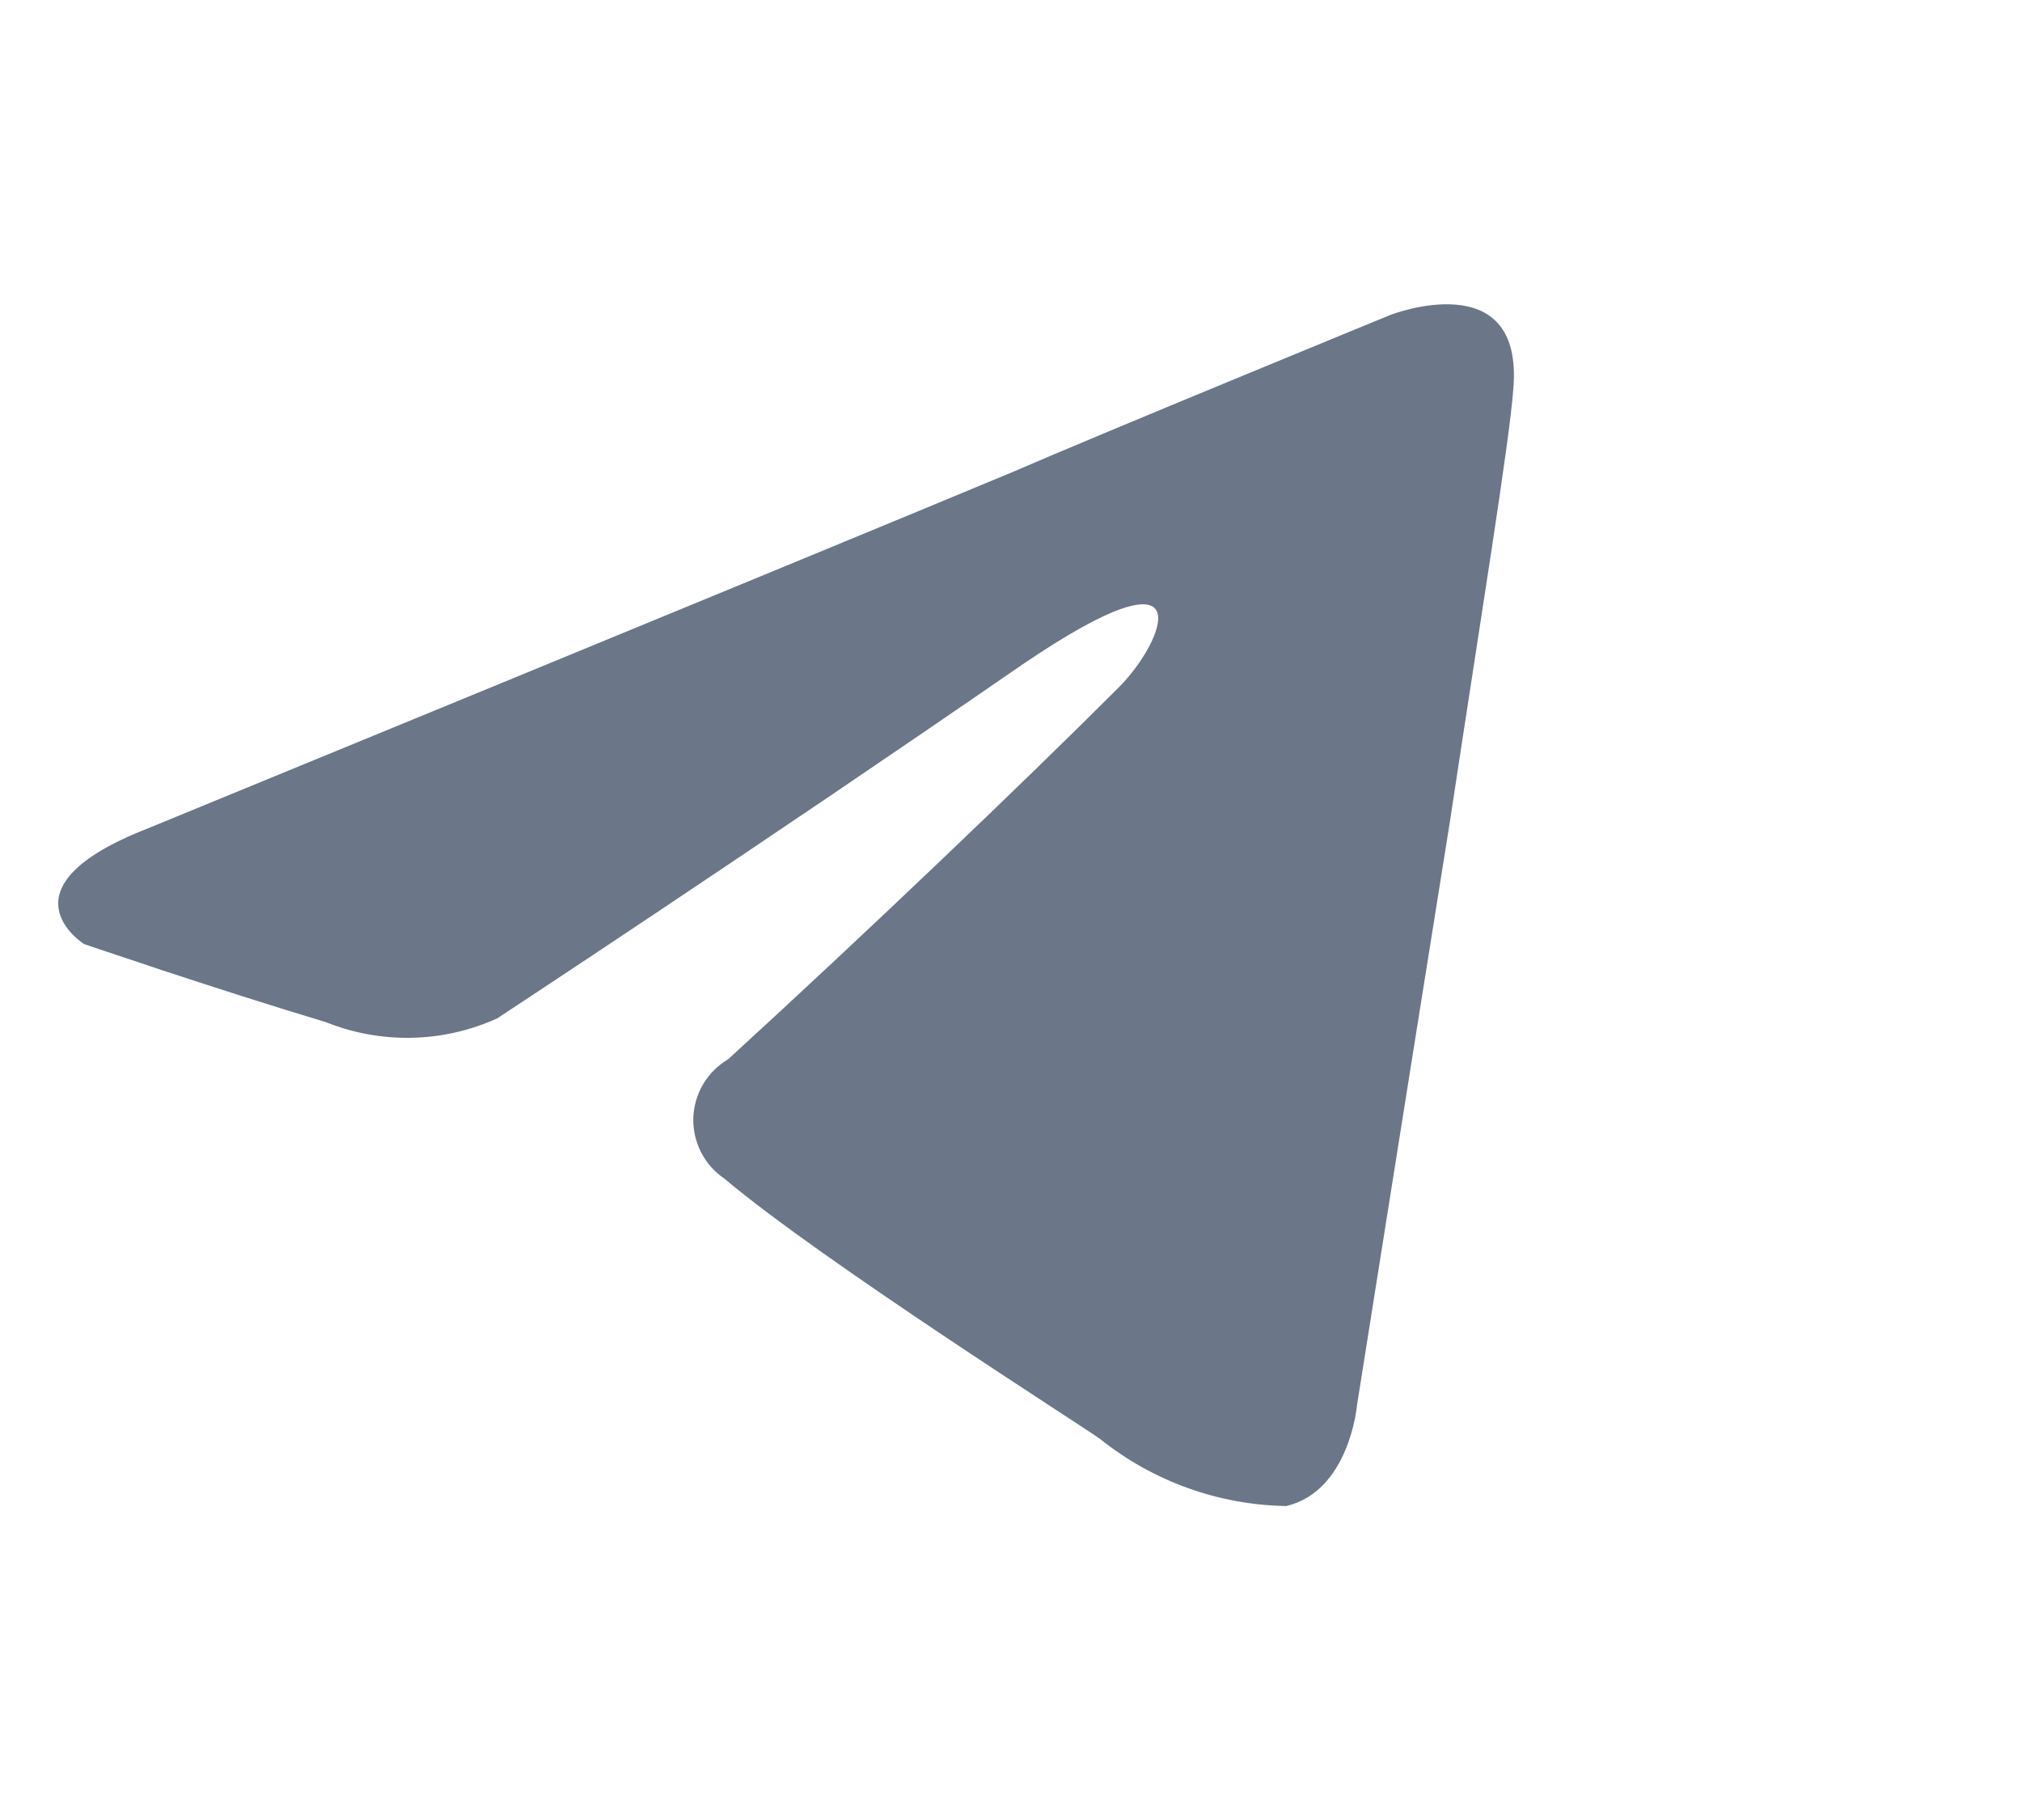 <svg width="30" height="27" viewBox="5 2 30 30" fill="none" xmlns="http://www.w3.org/2000/svg">
<path d="M21.781 13.326C22.517 12.59 23.248 10.873 20.181 12.958C15.824 15.965 11.529 18.787 11.529 18.787C11.087 18.987 10.609 19.096 10.124 19.106C9.639 19.117 9.157 19.029 8.707 18.849C6.867 18.297 4.719 17.561 4.719 17.561C4.719 17.561 3.252 16.639 5.763 15.658C5.763 15.658 16.377 11.302 20.059 9.767C21.469 9.154 26.255 7.191 26.255 7.191C26.255 7.191 28.464 6.331 28.28 8.418C28.219 9.277 27.728 12.285 27.237 15.535C26.5 20.137 25.703 25.169 25.703 25.169C25.703 25.169 25.58 26.579 24.537 26.825C23.421 26.806 22.343 26.418 21.471 25.721C21.225 25.537 16.869 22.775 15.273 21.426C15.111 21.316 14.979 21.167 14.89 20.992C14.801 20.817 14.757 20.623 14.763 20.427C14.77 20.231 14.825 20.04 14.925 19.871C15.025 19.702 15.166 19.562 15.335 19.462C17.548 17.438 20.187 14.922 21.781 13.326Z" fill="#6B7688"/>
</svg>
